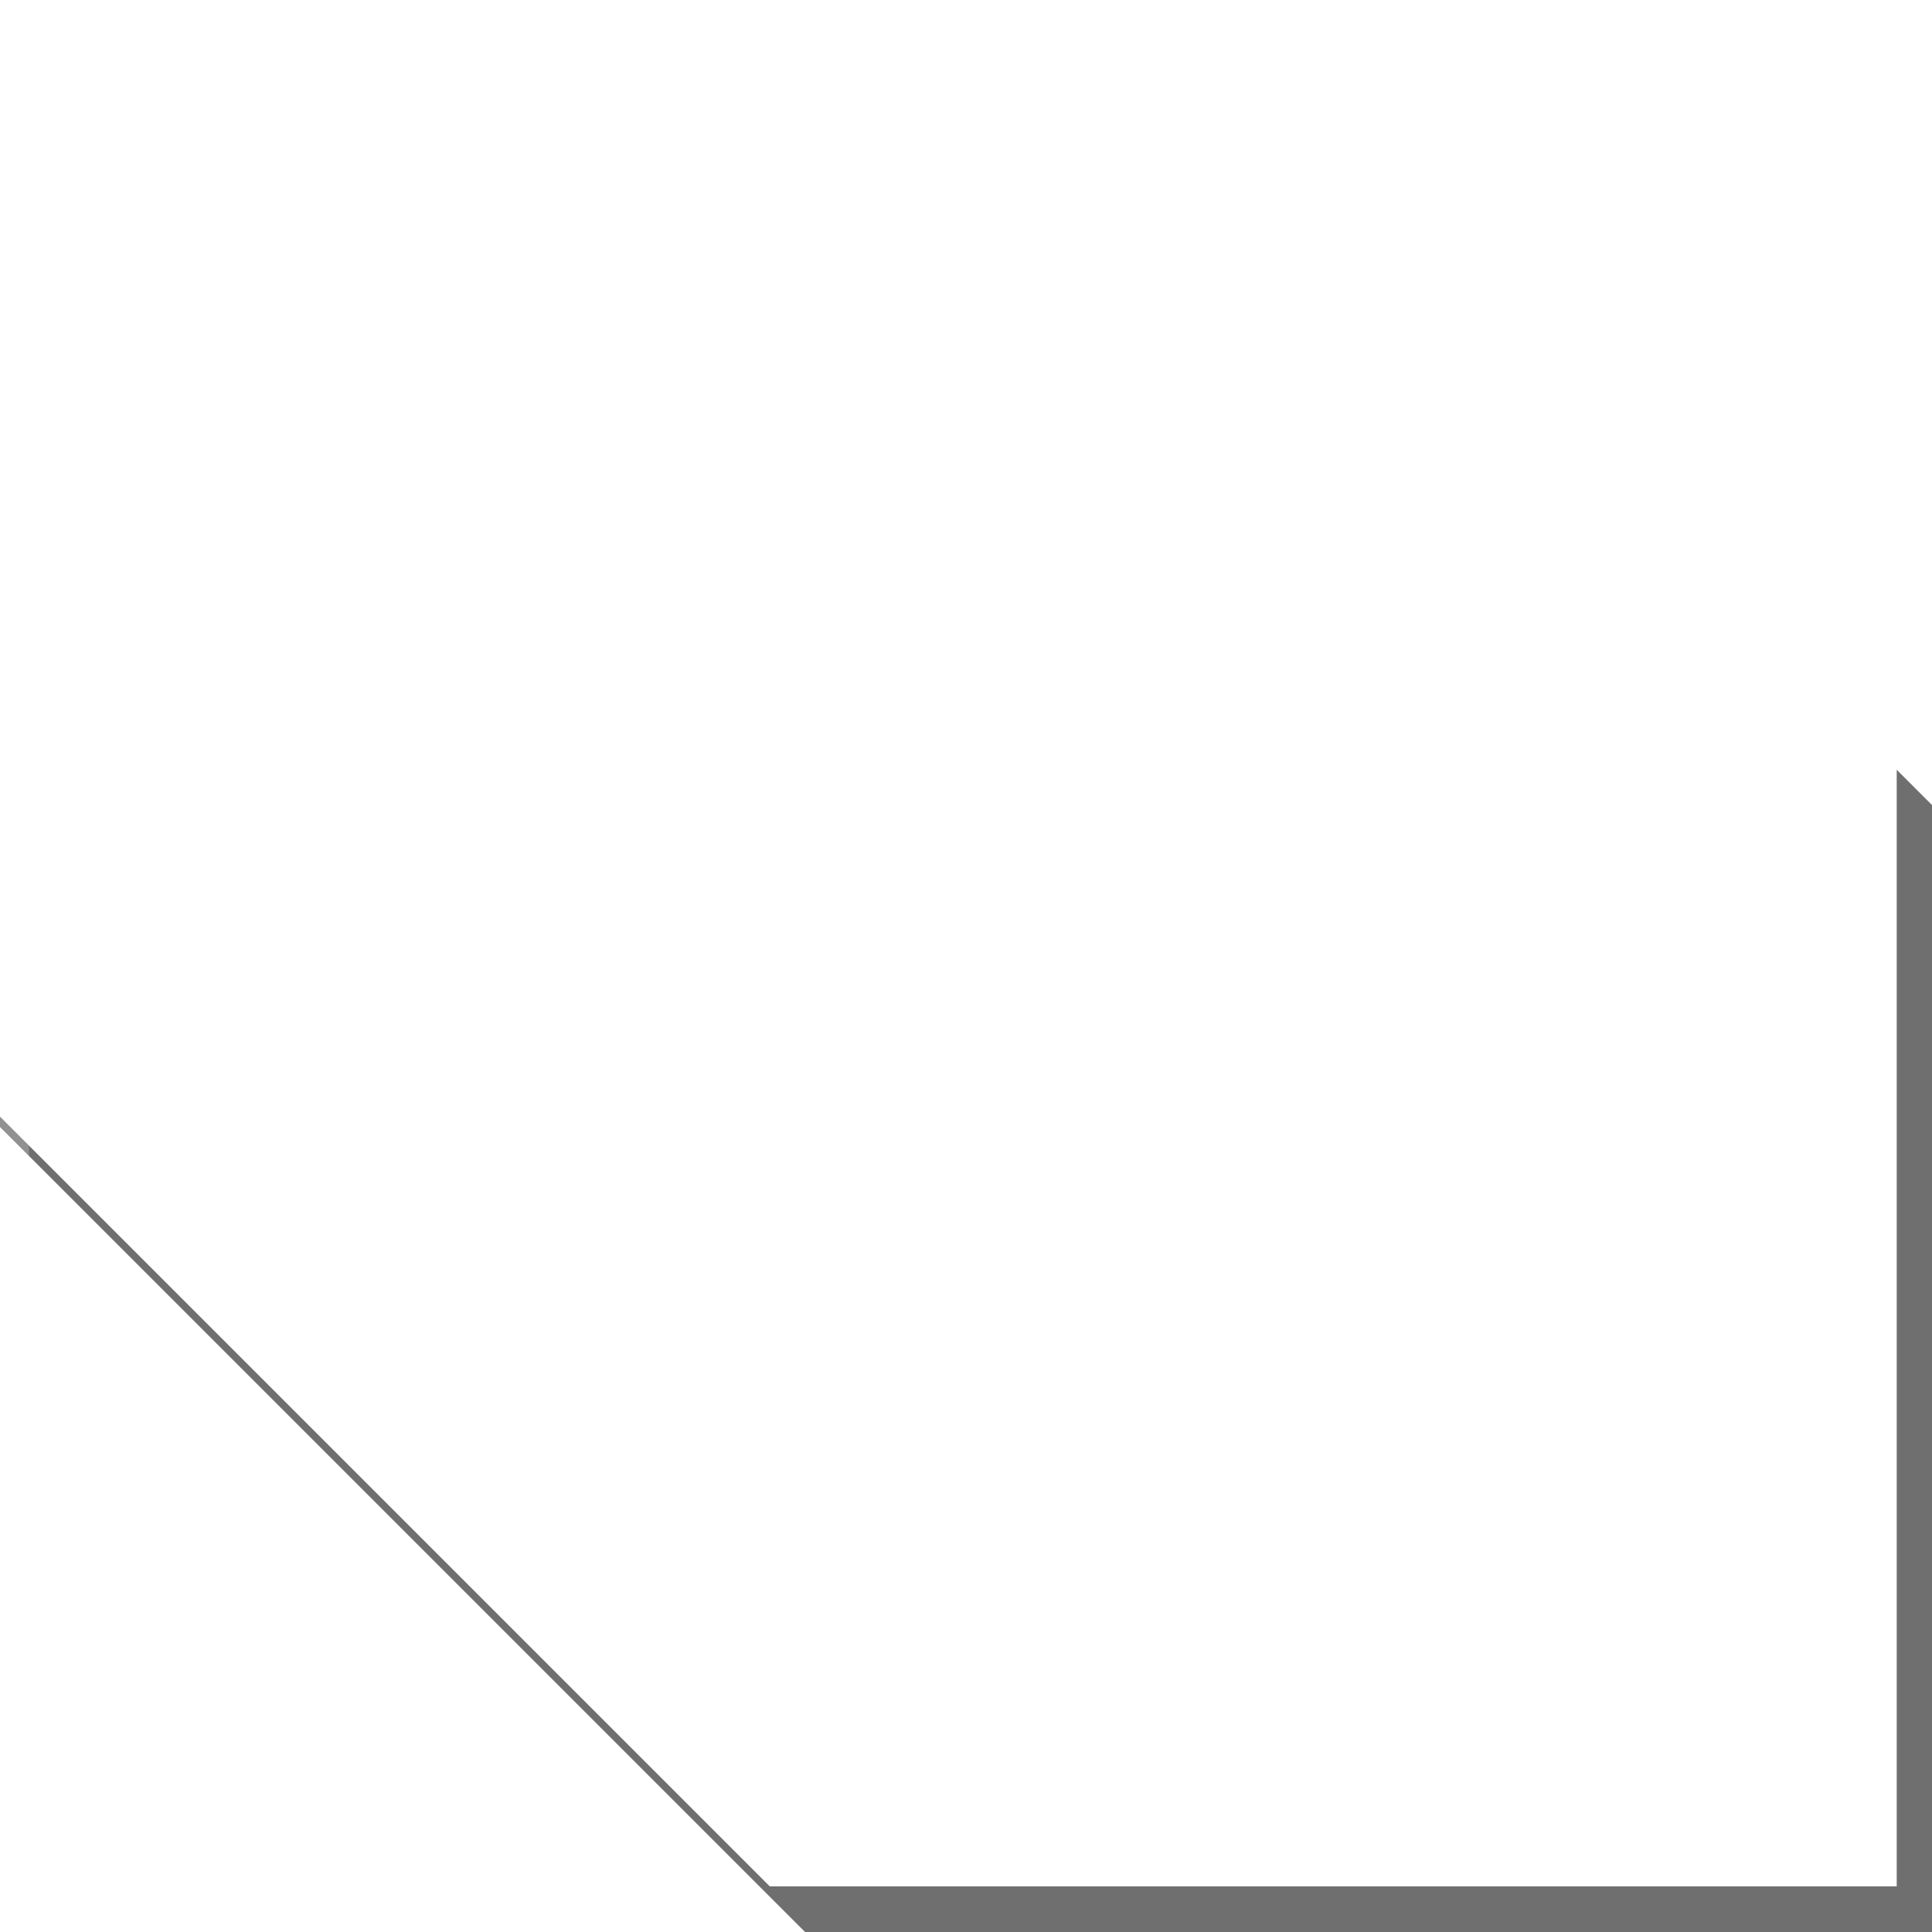 <?xml version="1.0" encoding="UTF-8" standalone="no"?>
<!-- Created with Inkscape (http://www.inkscape.org/) -->

<svg
   width="24"
   height="24"
   viewBox="0 0 6.35 6.35"
   version="1.1"
   id="svg1055"
   inkscape:version="1.2.2 (b0a8486541, 2022-12-01)"
   sodipodi:docname="button_shaded.svg"
   inkscape:export-filename="button_shaded.svg.96dpi.png"
   inkscape:export-xdpi="96"
   inkscape:export-ydpi="96"
   xmlns:inkscape="http://www.inkscape.org/namespaces/inkscape"
   xmlns:sodipodi="http://sodipodi.sourceforge.net/DTD/sodipodi-0.dtd"
   xmlns="http://www.w3.org/2000/svg"
   xmlns:svg="http://www.w3.org/2000/svg"
   xmlns:rdf="http://www.w3.org/1999/02/22-rdf-syntax-ns#"
   xmlns:cc="http://creativecommons.org/ns#"
   xmlns:dc="http://purl.org/dc/elements/1.1/">
  <defs
     id="defs1049">
    <filter
       inkscape:collect="always"
       style="color-interpolation-filters:sRGB"
       id="filter76759"
       x="-0.293"
       y="-0.293"
       width="1.585"
       height="1.585">
      <feGaussianBlur
         inkscape:collect="always"
         stdDeviation="0.978"
         id="feGaussianBlur76761" />
    </filter>
    <clipPath
       clipPathUnits="userSpaceOnUse"
       id="clipPath76765">
      <path
         style="opacity:1;vector-effect:none;fill:#ffffff;fill-opacity:1;fill-rule:nonzero;stroke:none;stroke-width:0.672;stroke-linecap:butt;stroke-linejoin:miter;stroke-miterlimit:4;stroke-dasharray:none;stroke-dashoffset:0;stroke-opacity:1"
         d="m 79.849,133.939 v 3.704 l 2.646,2.646 h 3.704 v -3.704 l -2.646,-2.646 z"
         id="path76767"
         inkscape:connector-curvature="0"
         sodipodi:nodetypes="ccccccc"
         inkscape:export-filename="/ssdhome/pj/Projects/space-station-14-content/Resources/Textures/Interface/Nano/button.svg.96dpi.png"
         inkscape:export-xdpi="96"
         inkscape:export-ydpi="96" />
    </clipPath>
    <clipPath
       clipPathUnits="userSpaceOnUse"
       id="clipPath78565">
      <path
         style="opacity:1;vector-effect:none;fill:#de4b4b;fill-opacity:1;fill-rule:nonzero;stroke:none;stroke-width:0.672;stroke-linecap:butt;stroke-linejoin:miter;stroke-miterlimit:4;stroke-dasharray:none;stroke-dashoffset:0;stroke-opacity:1"
         d="m 79.849,133.939 v 3.704 l 2.646,2.646 h 3.704 v -3.704 l -2.646,-2.646 z"
         id="path78567"
         inkscape:connector-curvature="0"
         sodipodi:nodetypes="ccccccc"
         inkscape:export-filename="/ssdhome/pj/Projects/space-station-14-content/Resources/Textures/Interface/Nano/button.svg.96dpi.png"
         inkscape:export-xdpi="96"
         inkscape:export-ydpi="96" />
    </clipPath>
    <filter
       inkscape:collect="always"
       style="color-interpolation-filters:sRGB"
       id="filter80080"
       x="-0.108"
       y="-0.116"
       width="1.217"
       height="1.232">
      <feGaussianBlur
         inkscape:collect="always"
         stdDeviation="0.421"
         id="feGaussianBlur80082" />
    </filter>
  </defs>
  <sodipodi:namedview
     id="base"
     pagecolor="#ffffff"
     bordercolor="#666666"
     borderopacity="1.0"
     inkscape:pageopacity="0.0"
     inkscape:pageshadow="2"
     inkscape:zoom="18.381197"
     inkscape:cx="8.4597319"
     inkscape:cy="2.8017762"
     inkscape:document-units="px"
     inkscape:current-layer="layer1"
     showgrid="true"
     inkscape:pagecheckerboard="true"
     inkscape:window-width="1916"
     inkscape:window-height="1034"
     inkscape:window-x="0"
     inkscape:window-y="44"
     inkscape:window-maximized="1"
     units="px"
     inkscape:snap-page="true"
     inkscape:showpageshadow="2"
     inkscape:deskcolor="#d1d1d1">
    <inkscape:grid
       type="xygrid"
       id="grid77090" />
  </sodipodi:namedview>
  <g
     inkscape:label="Layer 1"
     inkscape:groupmode="layer"
     id="layer1"
     transform="translate(-79.849,-133.939)">
    <path
       style="display:none;opacity:1;vector-effect:none;fill:#eeeeee;fill-opacity:1;fill-rule:nonzero;stroke:none;stroke-width:0.672;stroke-linecap:butt;stroke-linejoin:miter;stroke-miterlimit:4;stroke-dasharray:none;stroke-dashoffset:0;stroke-opacity:1"
       d="m 79.849,133.939 v 3.704 l 2.646,2.646 h 3.704 v -3.704 l -2.646,-2.646 z"
       id="rect1684"
       inkscape:connector-curvature="0"
       sodipodi:nodetypes="ccccccc"
       inkscape:export-filename="/ssdhome/pj/Projects/space-station-14-content/Resources/Textures/Interface/Nano/button.svg.96dpi.png"
       inkscape:export-xdpi="96"
       inkscape:export-ydpi="96" />
    <path
       id="rect73687"
       style="opacity:0.756;mix-blend-mode:normal;fill:#050505;fill-opacity:1;stroke:none;stroke-width:0.263;stroke-linecap:round;stroke-linejoin:round;stroke-opacity:0.564;filter:url(#filter76759)"
       d="m 78.989,133.08 v 8.022 l 8.003,-0.019 0.019,-8.003 z m 0.764,0.729 h 3.704 l 2.626,2.626 v 3.704 h -3.704 l -2.626,-2.626 z"
       clip-path="url(#clipPath76765)"
       inkscape:label="Shadow"
       sodipodi:nodetypes="cccccccccccc" />
    <path
       id="rect76821"
       style="mix-blend-mode:normal;fill:#ffffff;fill-opacity:0.24;stroke:none;stroke-width:0.263;stroke-linecap:round;stroke-linejoin:round;stroke-opacity:0.564;filter:url(#filter80080)"
       d="m 78.761,132.794 v 8.697 h 1.183 v -7.456 h 8.138 v -1.241 z"
       clip-path="url(#clipPath78565)"
       inkscape:label="Highlight" />
  </g>
</svg>
